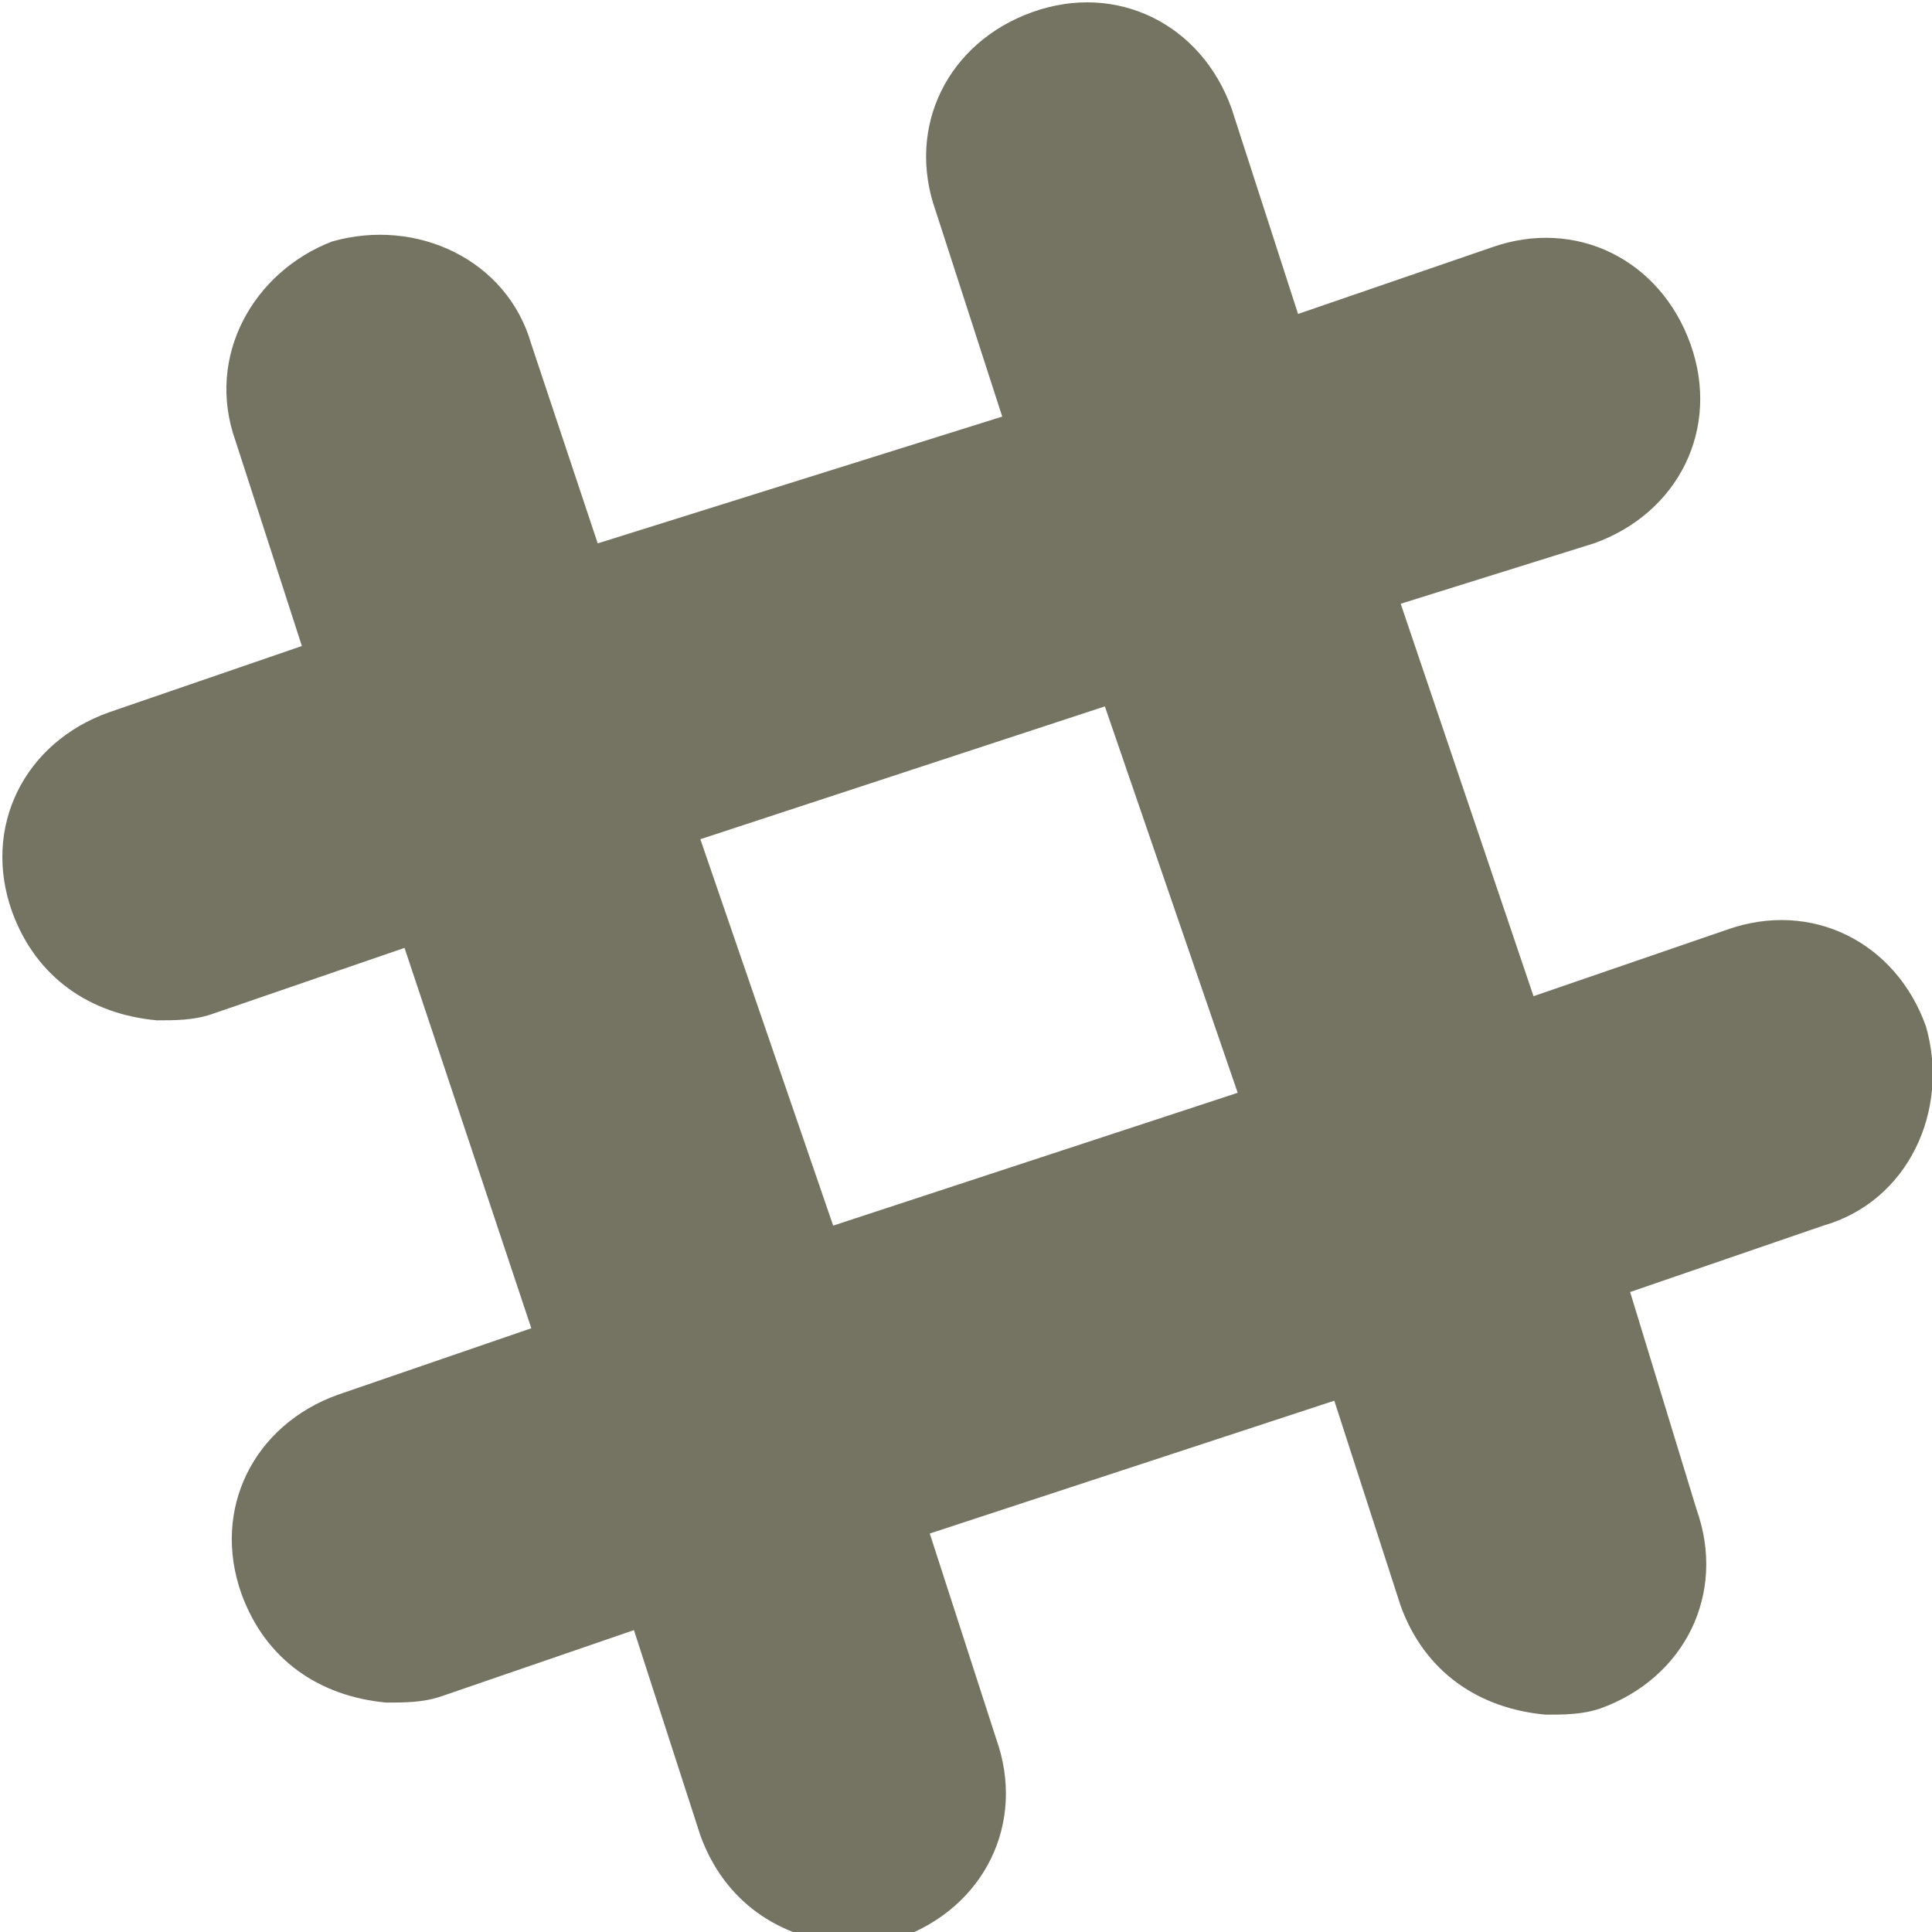 <?xml version="1.0" encoding="utf-8"?>
<!DOCTYPE svg PUBLIC "-//W3C//DTD SVG 1.0//EN" "http://www.w3.org/TR/2001/REC-SVG-20010904/DTD/svg10.dtd">
<svg aria-labelledby="title" version="1.0" id="Art" xmlns="http://www.w3.org/2000/svg" xmlns:xlink="http://www.w3.org/1999/xlink" x="0px" y="0px" width="32px" height="32px" viewBox="0 0 32 32" enable-background="new 0 0 32 32" xml:space="preserve">
<title id="title" lang="en">Slack</title>

<path fill="#757463" class="icons-background" d="M18.3,11.7l2.2,6.4l-6.7,2.2l-2.2-6.4L18.3,11.7z M31.9,17c-0.5-1.4-1.9-2.1-3.3-1.6l-3.2,1.1L23.2,10 L26.4,9c1.4-0.5,2.1-1.9,1.6-3.3c-0.5-1.4-1.9-2.1-3.3-1.6l-3.2,1.1l-1.1-3.4c-0.5-1.4-1.9-2.1-3.3-1.6c-1.4,0.5-2.1,1.9-1.6,3.3 l1.1,3.4L9.9,9L8.8,5.7C8.4,4.3,6.9,3.6,5.5,4C4.2,4.5,3.4,5.9,3.9,7.3L5,10.7l-3.2,1.1c-1.4,0.5-2.1,1.9-1.6,3.3 c0.4,1.1,1.3,1.7,2.4,1.8c0.3,0,0.6,0,0.9-0.1l3.2-1.1L8.8,22l-3.2,1.1c-1.4,0.5-2.1,1.9-1.6,3.3c0.4,1.1,1.3,1.7,2.4,1.8 c0.3,0,0.6,0,0.9-0.1l3.2-1.1l1.1,3.4c0.4,1.1,1.3,1.7,2.4,1.8c0.3,0,0.6,0,0.9-0.1c1.4-0.5,2.1-1.9,1.6-3.3l-1.1-3.4l6.7-2.2 l1.1,3.4c0.4,1.1,1.3,1.7,2.4,1.8c0.3,0,0.6,0,0.9-0.1c1.4-0.5,2.1-1.9,1.6-3.3L27,21.4l3.2-1.1C31.6,19.9,32.3,18.4,31.9,17z"/>
</svg>